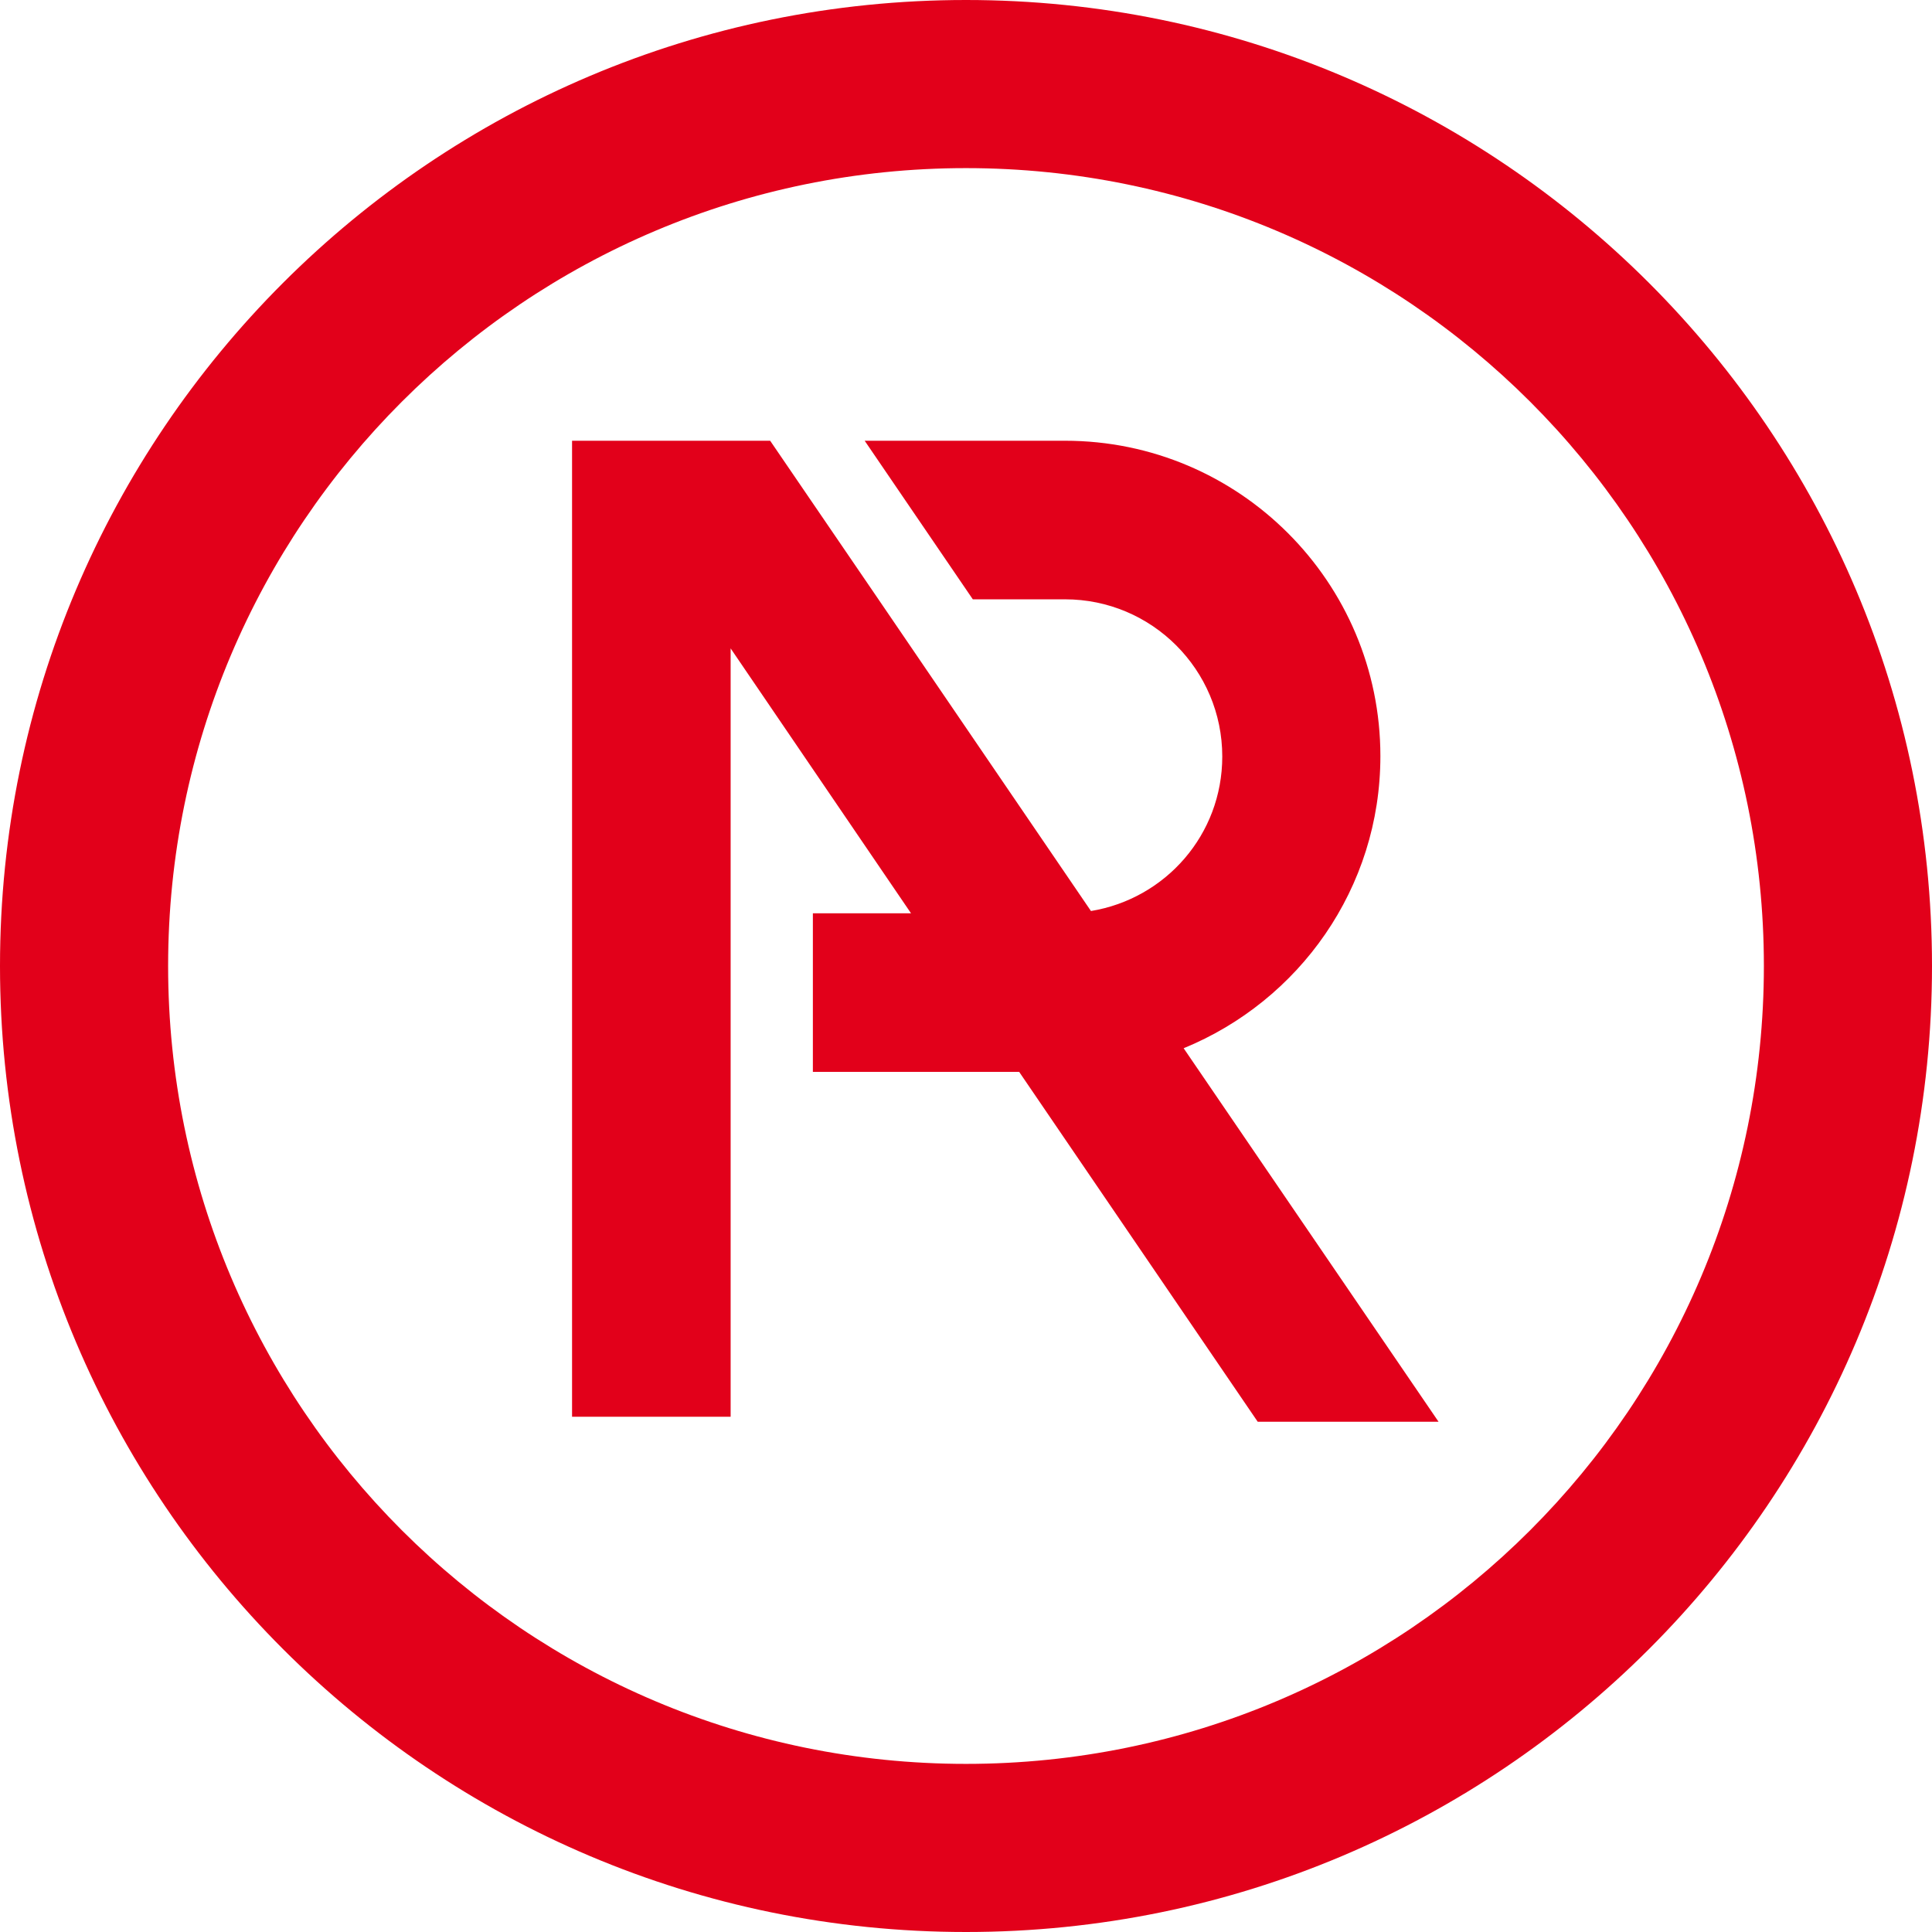 <?xml version="1.0" encoding="utf-8"?>
<!-- Generator: Adobe Illustrator 25.4.1, SVG Export Plug-In . SVG Version: 6.00 Build 0)  -->
<svg version="1.1" id="Layer_1" xmlns="http://www.w3.org/2000/svg" xmlns:xlink="http://www.w3.org/1999/xlink" x="0px" y="0px"
	 viewBox="0 0 425.2 425.2" style="enable-background:new 0 0 425.2 425.2;" xml:space="preserve">
<style type="text/css">
	.st0{fill:#E2001A;}
</style>
<path class="st0" d="M212.6,0C95.2,0,0,95.2,0,212.6C0,330,95.2,425.2,212.6,425.2c117.4,0,212.6-95.2,212.6-212.6
	C425.2,95.2,330,0,212.6,0z M212.6,388.2c-97,0-175.6-78.6-175.6-175.6C37,115.6,115.6,37,212.6,37c97,0,175.6,78.6,175.6,175.6
	C388.2,309.6,309.6,388.2,212.6,388.2z M303.8,166.4c0-38.3-31.1-69.4-69.4-69.4h-44.1l23.8,34.9h20.3c19.1,0,34.6,15.5,34.6,34.6
	c0,17.2-12.5,31.3-28.9,34l-46.7-68.5L169.5,97h-43.6v214.8h34.9V142.7l39.7,58.3h-21.6v34.9h45.4l52.5,77h39.8l-56.1-82.2
	C285.9,220.3,303.8,195.5,303.8,166.4z"/>
</svg>
